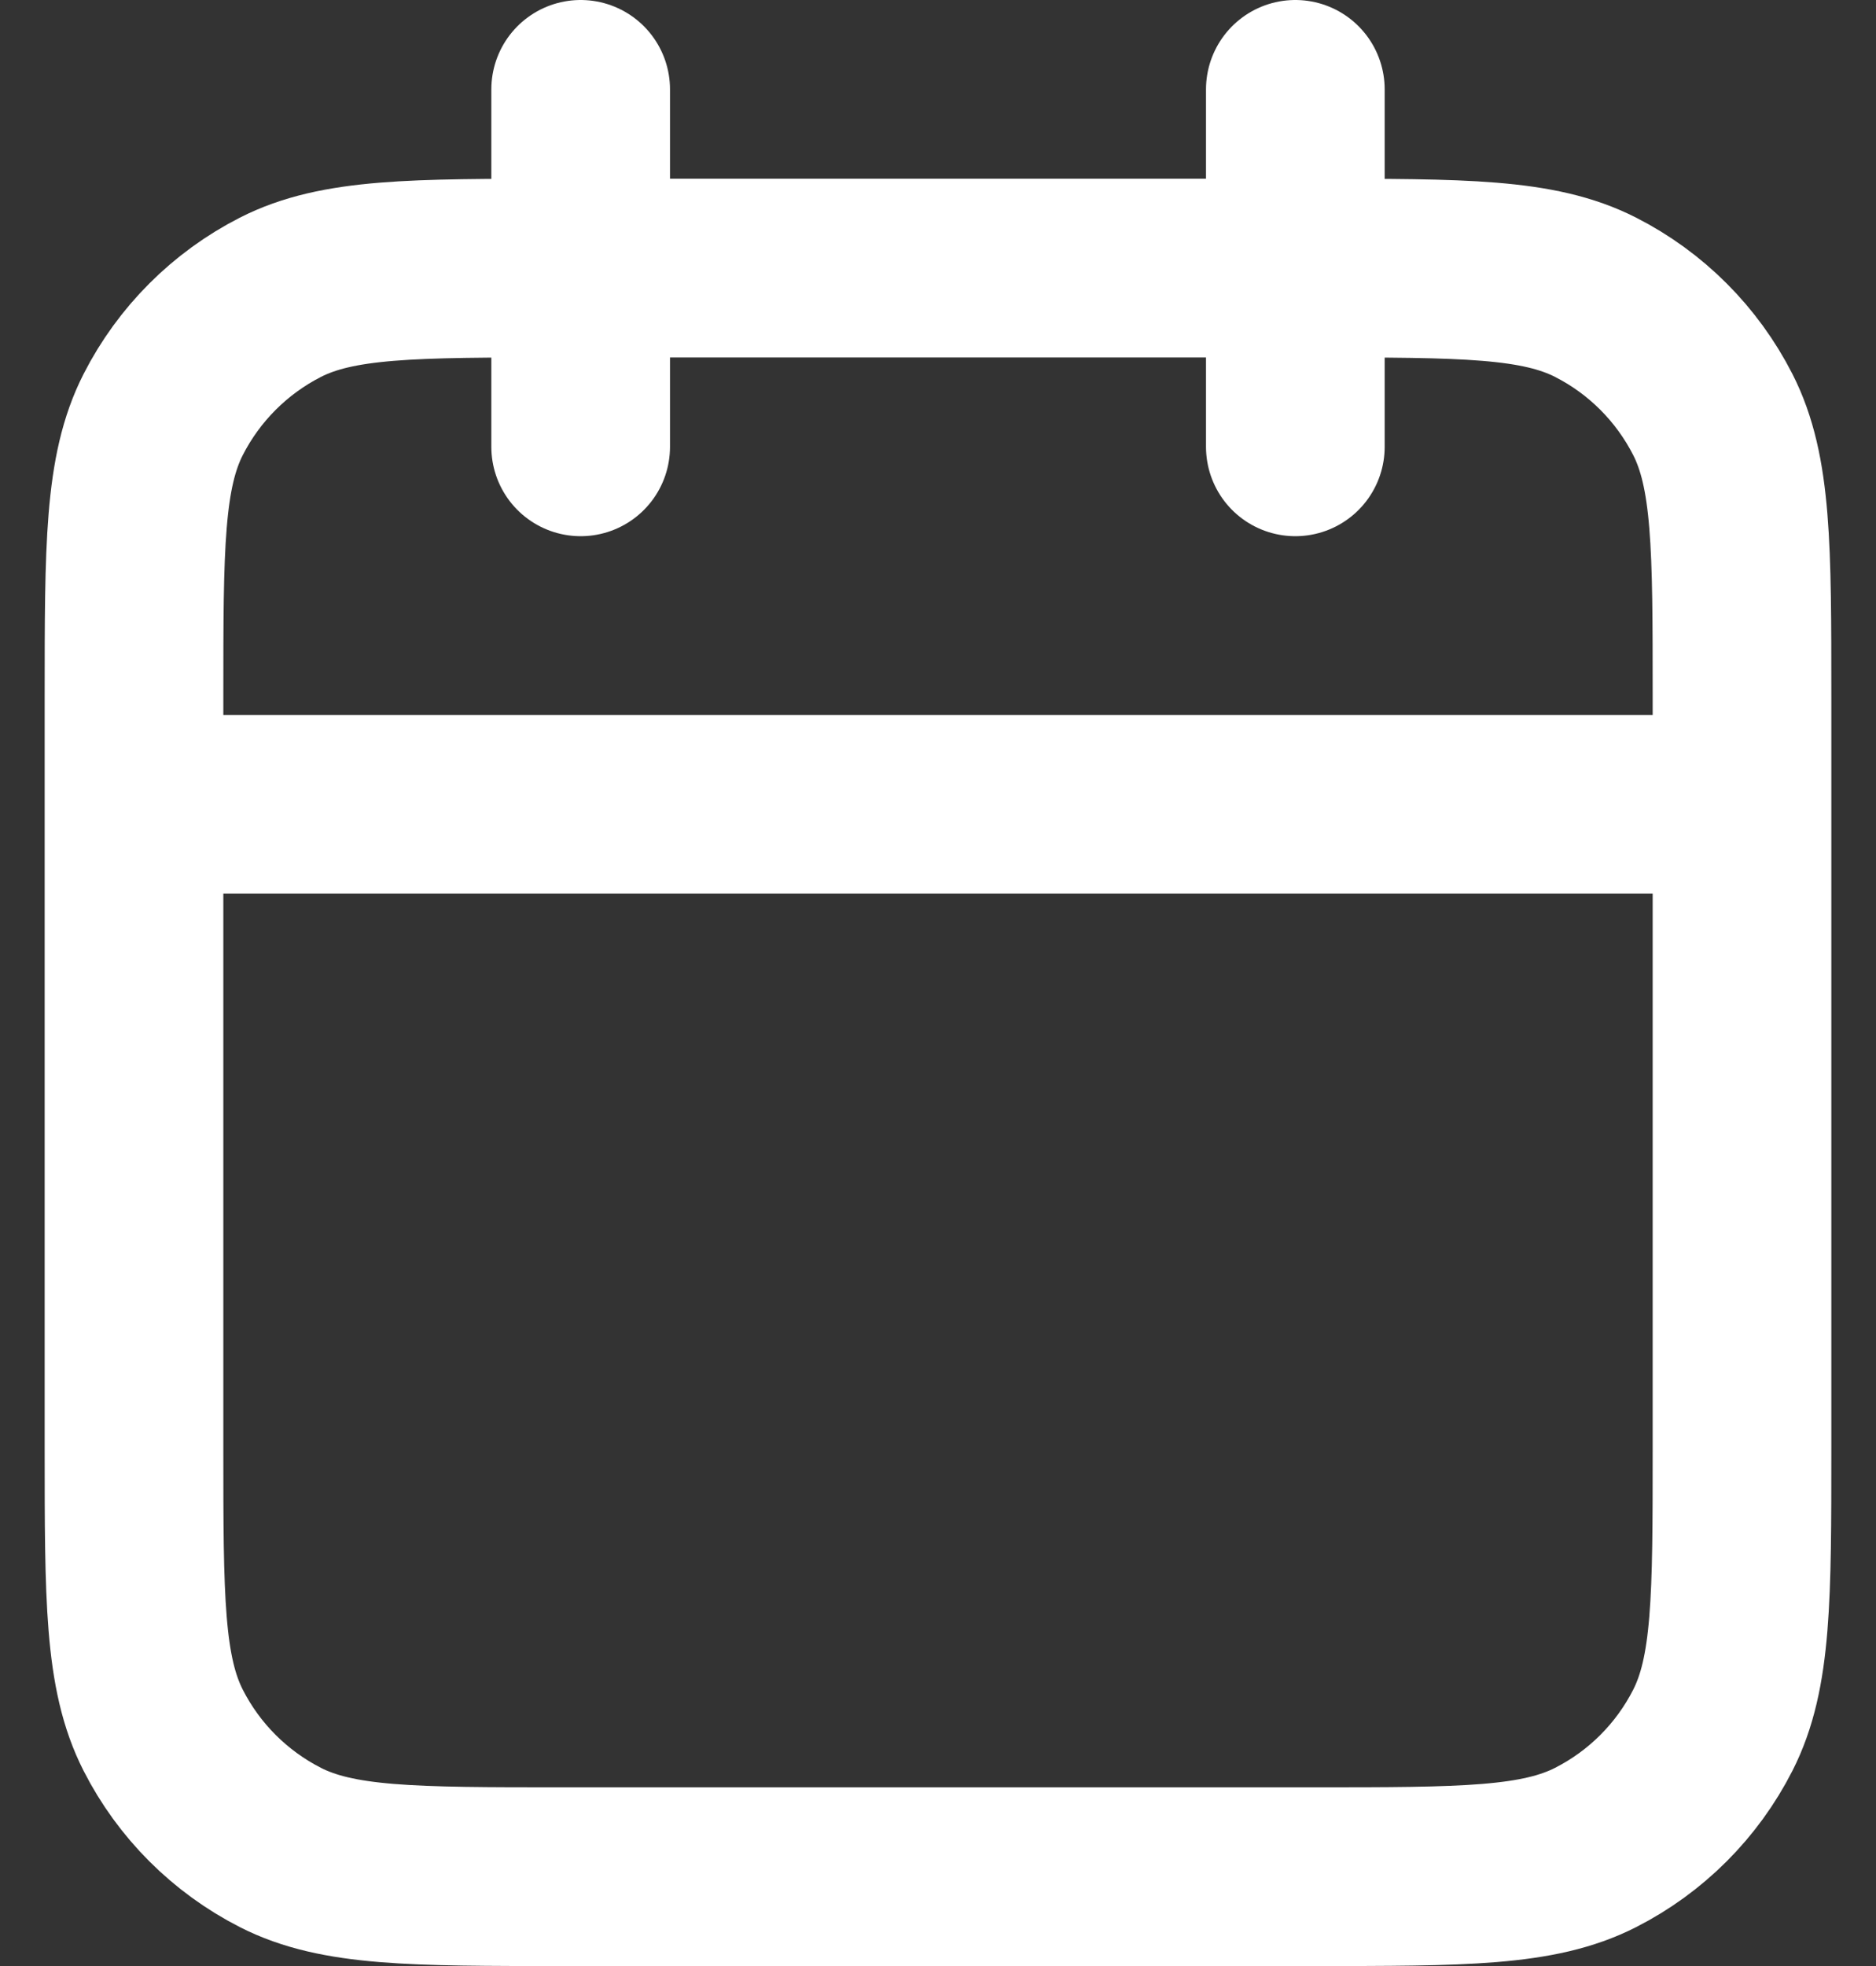 <svg width="21" height="22" viewBox="0 0 21 22" fill="none" xmlns="http://www.w3.org/2000/svg">
<rect x="0" y="0" width="21" height="22" fill="#333333" stroke="none"/>
<path d="M19.5 9H1.5M14.5 1V5M6.5 1V5M6.3 21H14.7C16.38 21 17.22 21 17.862 20.673C18.427 20.385 18.885 19.927 19.173 19.362C19.5 18.72 19.5 17.88 19.5 16.2V7.8C19.5 6.12 19.5 5.28 19.173 4.638C18.885 4.074 18.427 3.615 17.862 3.327C17.22 3 16.38 3 14.7 3H6.3C4.62 3 3.78 3 3.138 3.327C2.574 3.615 2.115 4.074 1.827 4.638C1.5 5.28 1.5 6.12 1.5 7.8V16.2C1.5 17.88 1.5 18.72 1.827 19.362C2.115 19.927 2.574 20.385 3.138 20.673C3.78 21 4.62 21 6.3 21Z" stroke="white" stroke-width="2" stroke-linecap="round" stroke-linejoin="round"/>
</svg>
